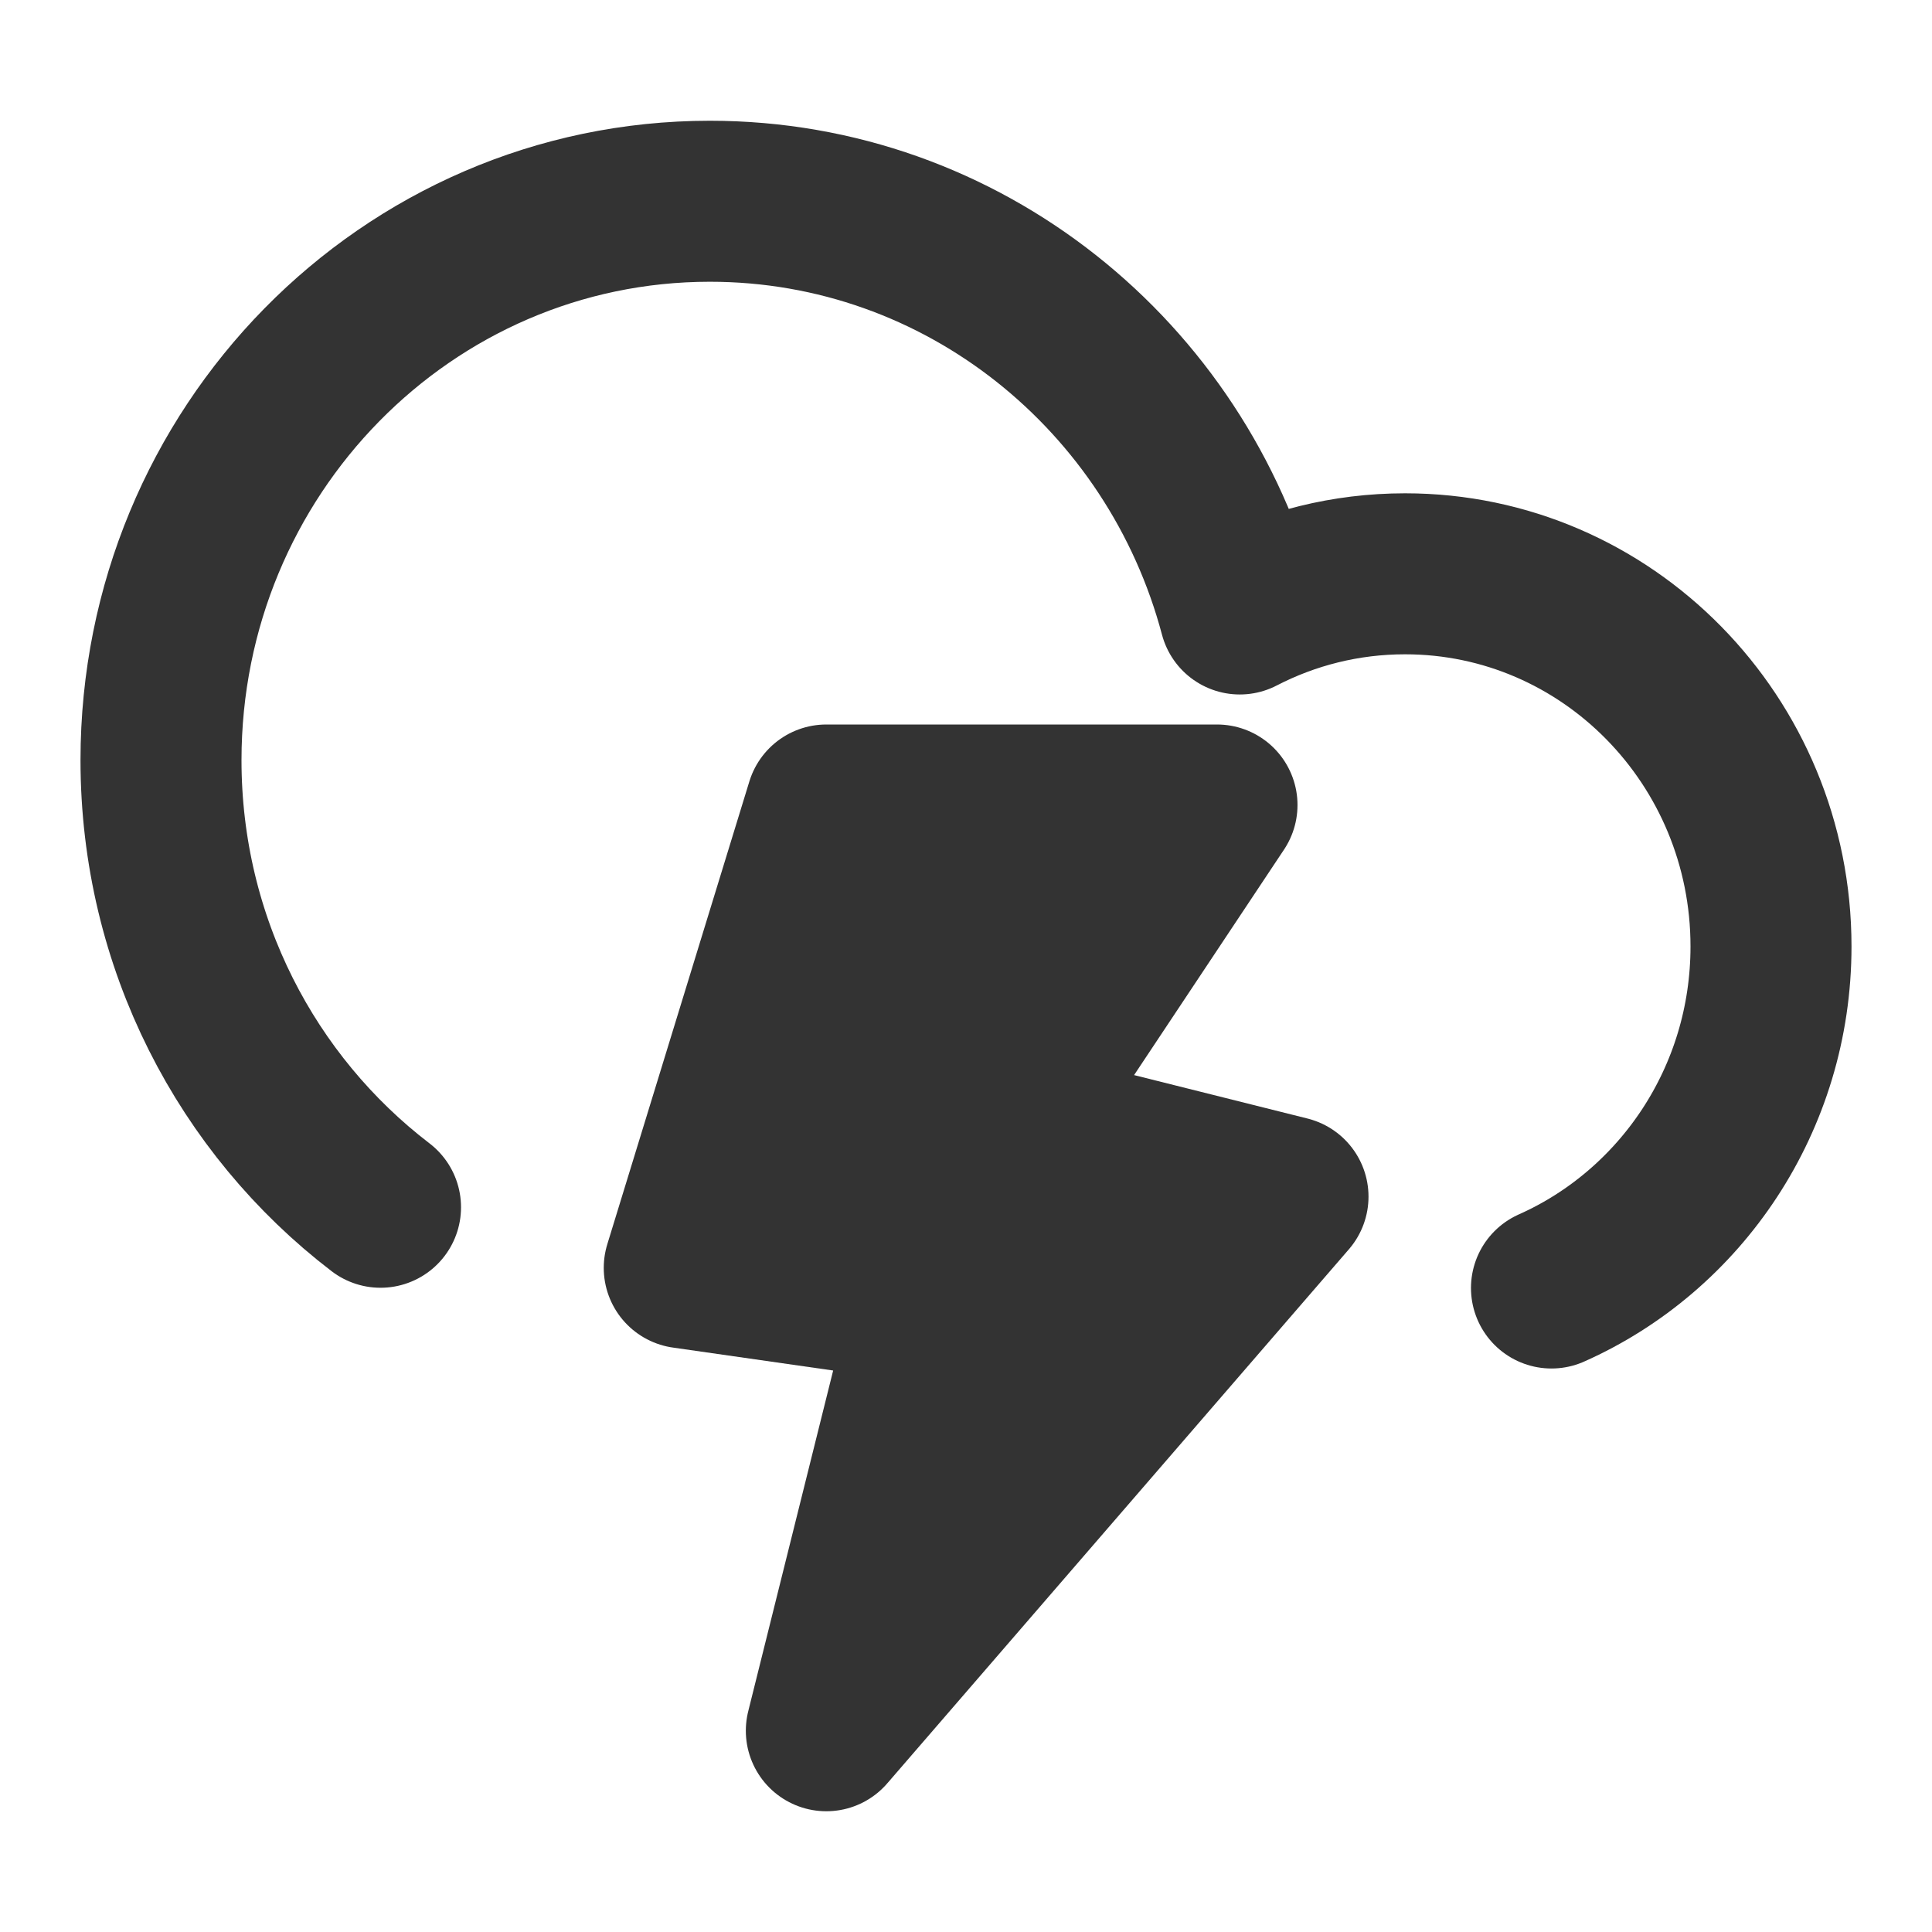 <svg width="24" height="24" viewBox="0 0 24 24" fill="none" xmlns="http://www.w3.org/2000/svg">
<path d="M10.265 10L8.5 15.75L11.588 16.192L10.265 21.5L16 14.865L12.471 13.981L15.118 10H10.265Z" fill="#333333" stroke="#333333" stroke-width="2" stroke-linejoin="round"/>
<path d="M4.727 14.997C3.071 13.73 2 11.714 2 9.443C2 5.608 5.053 2.5 8.818 2.5C11.967 2.5 14.617 4.673 15.401 7.627C16.018 7.308 16.715 7.128 17.454 7.128C19.965 7.128 22 9.201 22 11.757C22 13.655 20.878 15.286 19.273 16" stroke="#333333" stroke-width="2" stroke-linecap="round" stroke-linejoin="round"/>
</svg>

